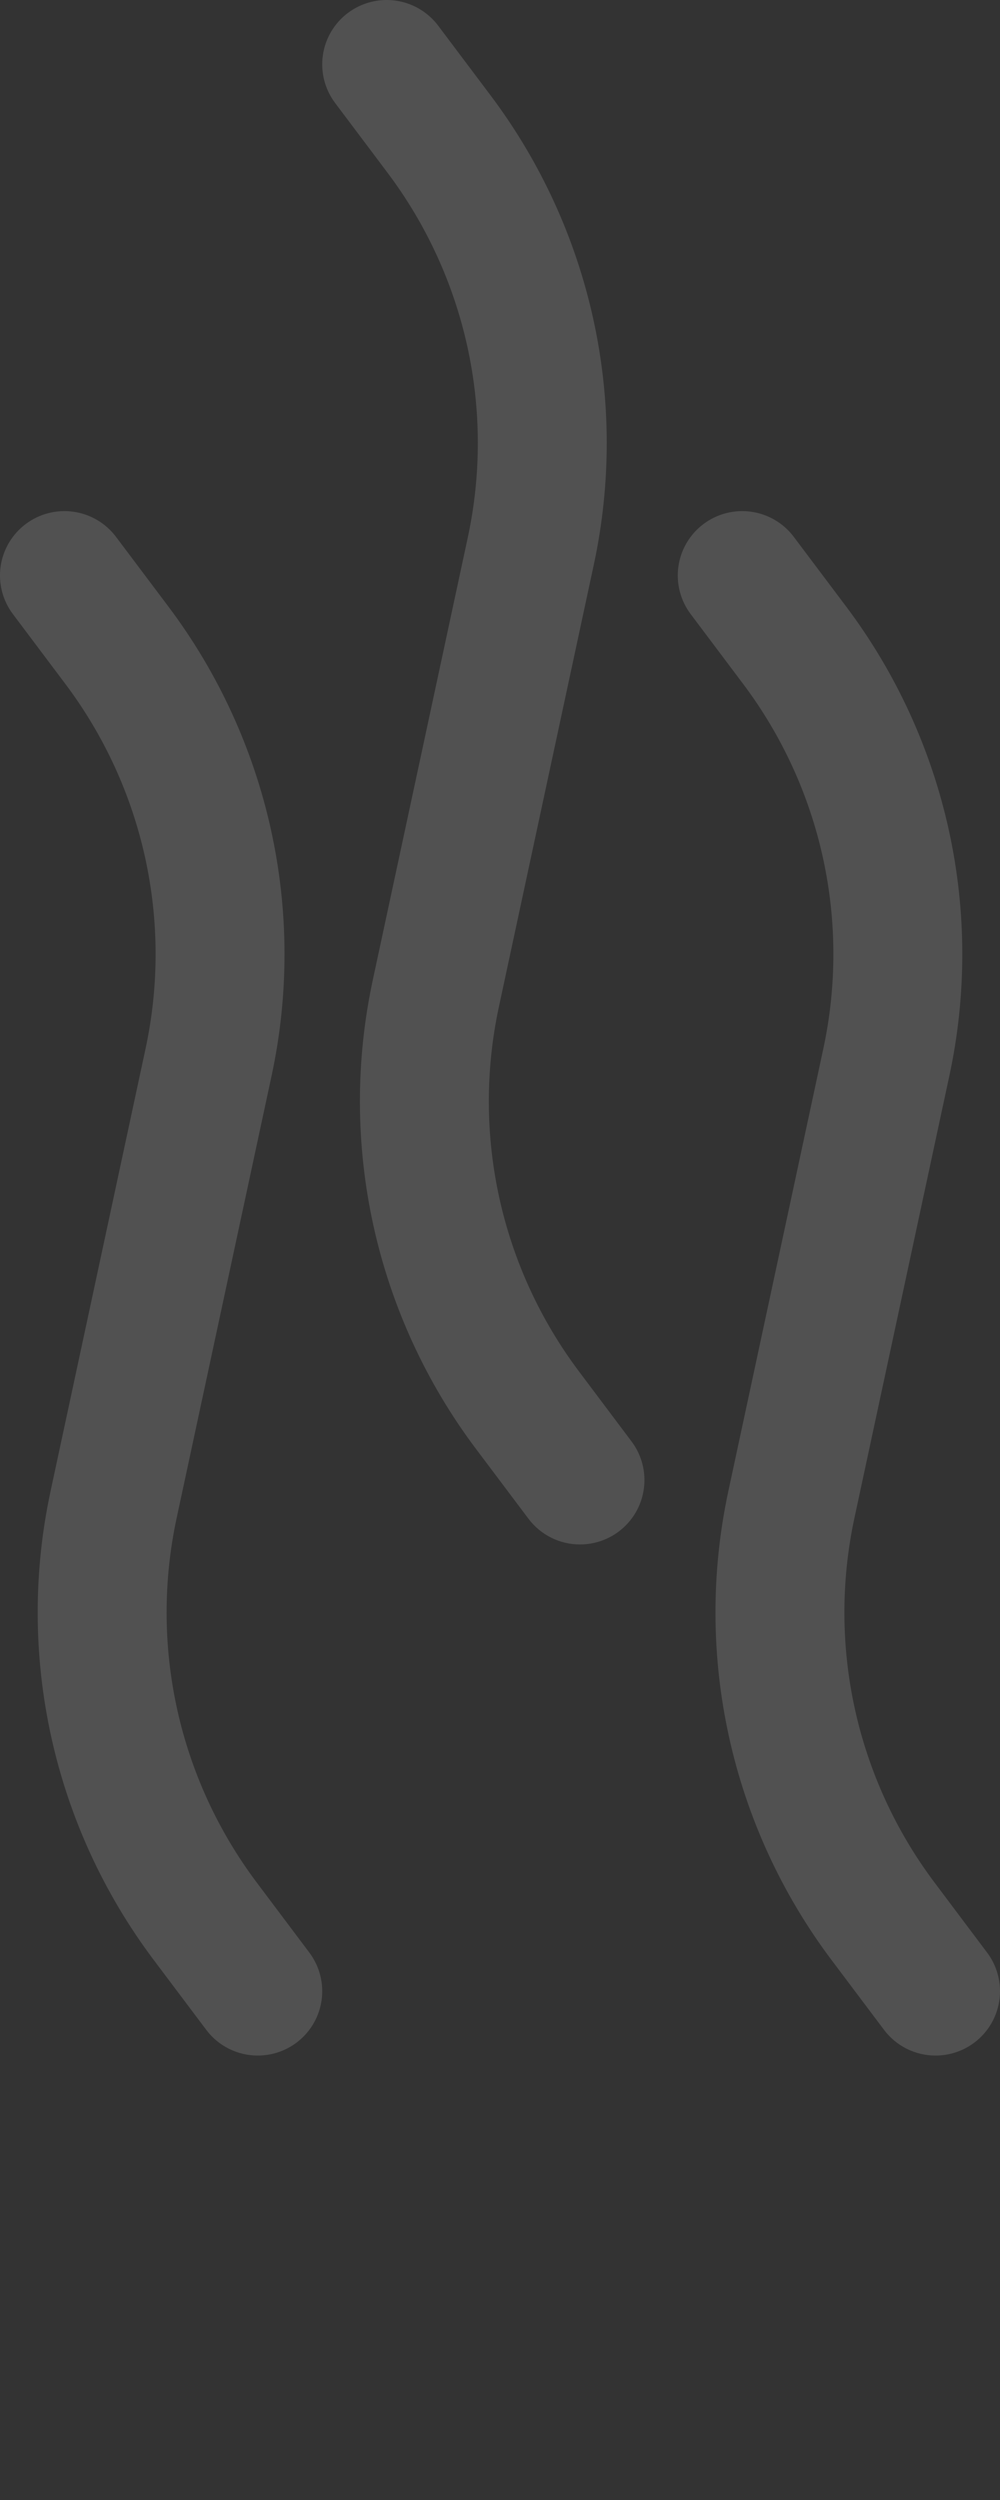 <svg width="90" height="225" viewBox="0 0 90 225" fill="none" xmlns="http://www.w3.org/2000/svg">
<rect x="0" y="0" width="90" height="225" fill="#333333" stroke="none"/>
<path opacity="0.15" d="M23.206 185C22.304 185.002 21.415 184.793 20.608 184.391C19.802 183.989 19.1 183.404 18.56 182.683L13.833 176.394C9.354 170.432 6.208 163.58 4.608 156.3C3.007 149.021 2.988 141.483 4.553 134.196L13.102 94.372C14.32 88.704 14.306 82.841 13.06 77.179C11.814 71.516 9.366 66.187 5.881 61.551L1.16 55.267C0.703 54.658 0.37 53.966 0.181 53.229C-0.008 52.492 -0.049 51.726 0.058 50.973C0.276 49.452 1.089 48.08 2.32 47.158C3.551 46.237 5.097 45.841 6.62 46.058C8.143 46.276 9.517 47.088 10.44 48.317L15.167 54.606C19.645 60.568 22.79 67.419 24.391 74.697C25.992 81.976 26.011 89.512 24.447 96.799L15.898 136.622C14.68 142.29 14.694 148.154 15.94 153.816C17.186 159.478 19.634 164.807 23.119 169.444L27.84 175.733C28.486 176.593 28.88 177.616 28.976 178.687C29.073 179.757 28.87 180.834 28.389 181.796C27.908 182.758 27.168 183.567 26.253 184.133C25.337 184.699 24.282 184.999 23.206 185Z" fill="white"/>
<path opacity="0.15" d="M52.206 139C51.304 139.002 50.415 138.793 49.608 138.391C48.802 137.989 48.1 137.404 47.56 136.683L42.833 130.394C38.354 124.432 35.208 117.58 33.608 110.3C32.007 103.021 31.988 95.483 33.553 88.195L42.102 48.372C43.32 42.704 43.306 36.841 42.06 31.179C40.814 25.517 38.366 20.187 34.881 15.551L30.16 9.267C29.703 8.658 29.37 7.966 29.181 7.229C28.992 6.492 28.951 5.726 29.058 4.973C29.276 3.452 30.089 2.08 31.32 1.158C32.551 0.237 34.097 -0.159 35.62 0.058C37.143 0.275 38.517 1.088 39.44 2.317L44.167 8.606C48.645 14.568 51.79 21.419 53.391 28.697C54.992 35.976 55.011 43.512 53.447 50.799L44.898 90.622C43.68 96.29 43.694 102.154 44.94 107.816C46.186 113.478 48.634 118.807 52.119 123.444L56.84 129.733C57.486 130.593 57.88 131.616 57.976 132.687C58.073 133.757 57.87 134.834 57.389 135.796C56.908 136.758 56.168 137.567 55.253 138.133C54.337 138.699 53.282 138.999 52.206 139Z" fill="white"/>
<path opacity="0.15" d="M84.206 185C83.304 185.002 82.415 184.793 81.608 184.391C80.802 183.989 80.1 183.404 79.56 182.683L74.833 176.394C70.354 170.432 67.208 163.58 65.608 156.3C64.007 149.021 63.988 141.483 65.553 134.196L74.102 94.372C75.32 88.704 75.305 82.841 74.06 77.179C72.814 71.516 70.366 66.187 66.881 61.551L62.16 55.267C61.703 54.658 61.37 53.966 61.181 53.229C60.992 52.492 60.951 51.726 61.058 50.973C61.276 49.452 62.089 48.08 63.32 47.158C64.551 46.237 66.097 45.841 67.62 46.058C69.143 46.276 70.517 47.088 71.44 48.317L76.167 54.606C80.645 60.568 83.79 67.419 85.391 74.697C86.992 81.976 87.011 89.512 85.447 96.799L76.898 136.622C75.68 142.29 75.695 148.154 76.94 153.816C78.186 159.478 80.634 164.807 84.119 169.444L88.84 175.733C89.486 176.593 89.879 177.616 89.976 178.687C90.073 179.757 89.87 180.834 89.389 181.796C88.908 182.758 88.168 183.567 87.253 184.133C86.338 184.699 85.282 184.999 84.206 185Z" fill="white"/>
</svg>
